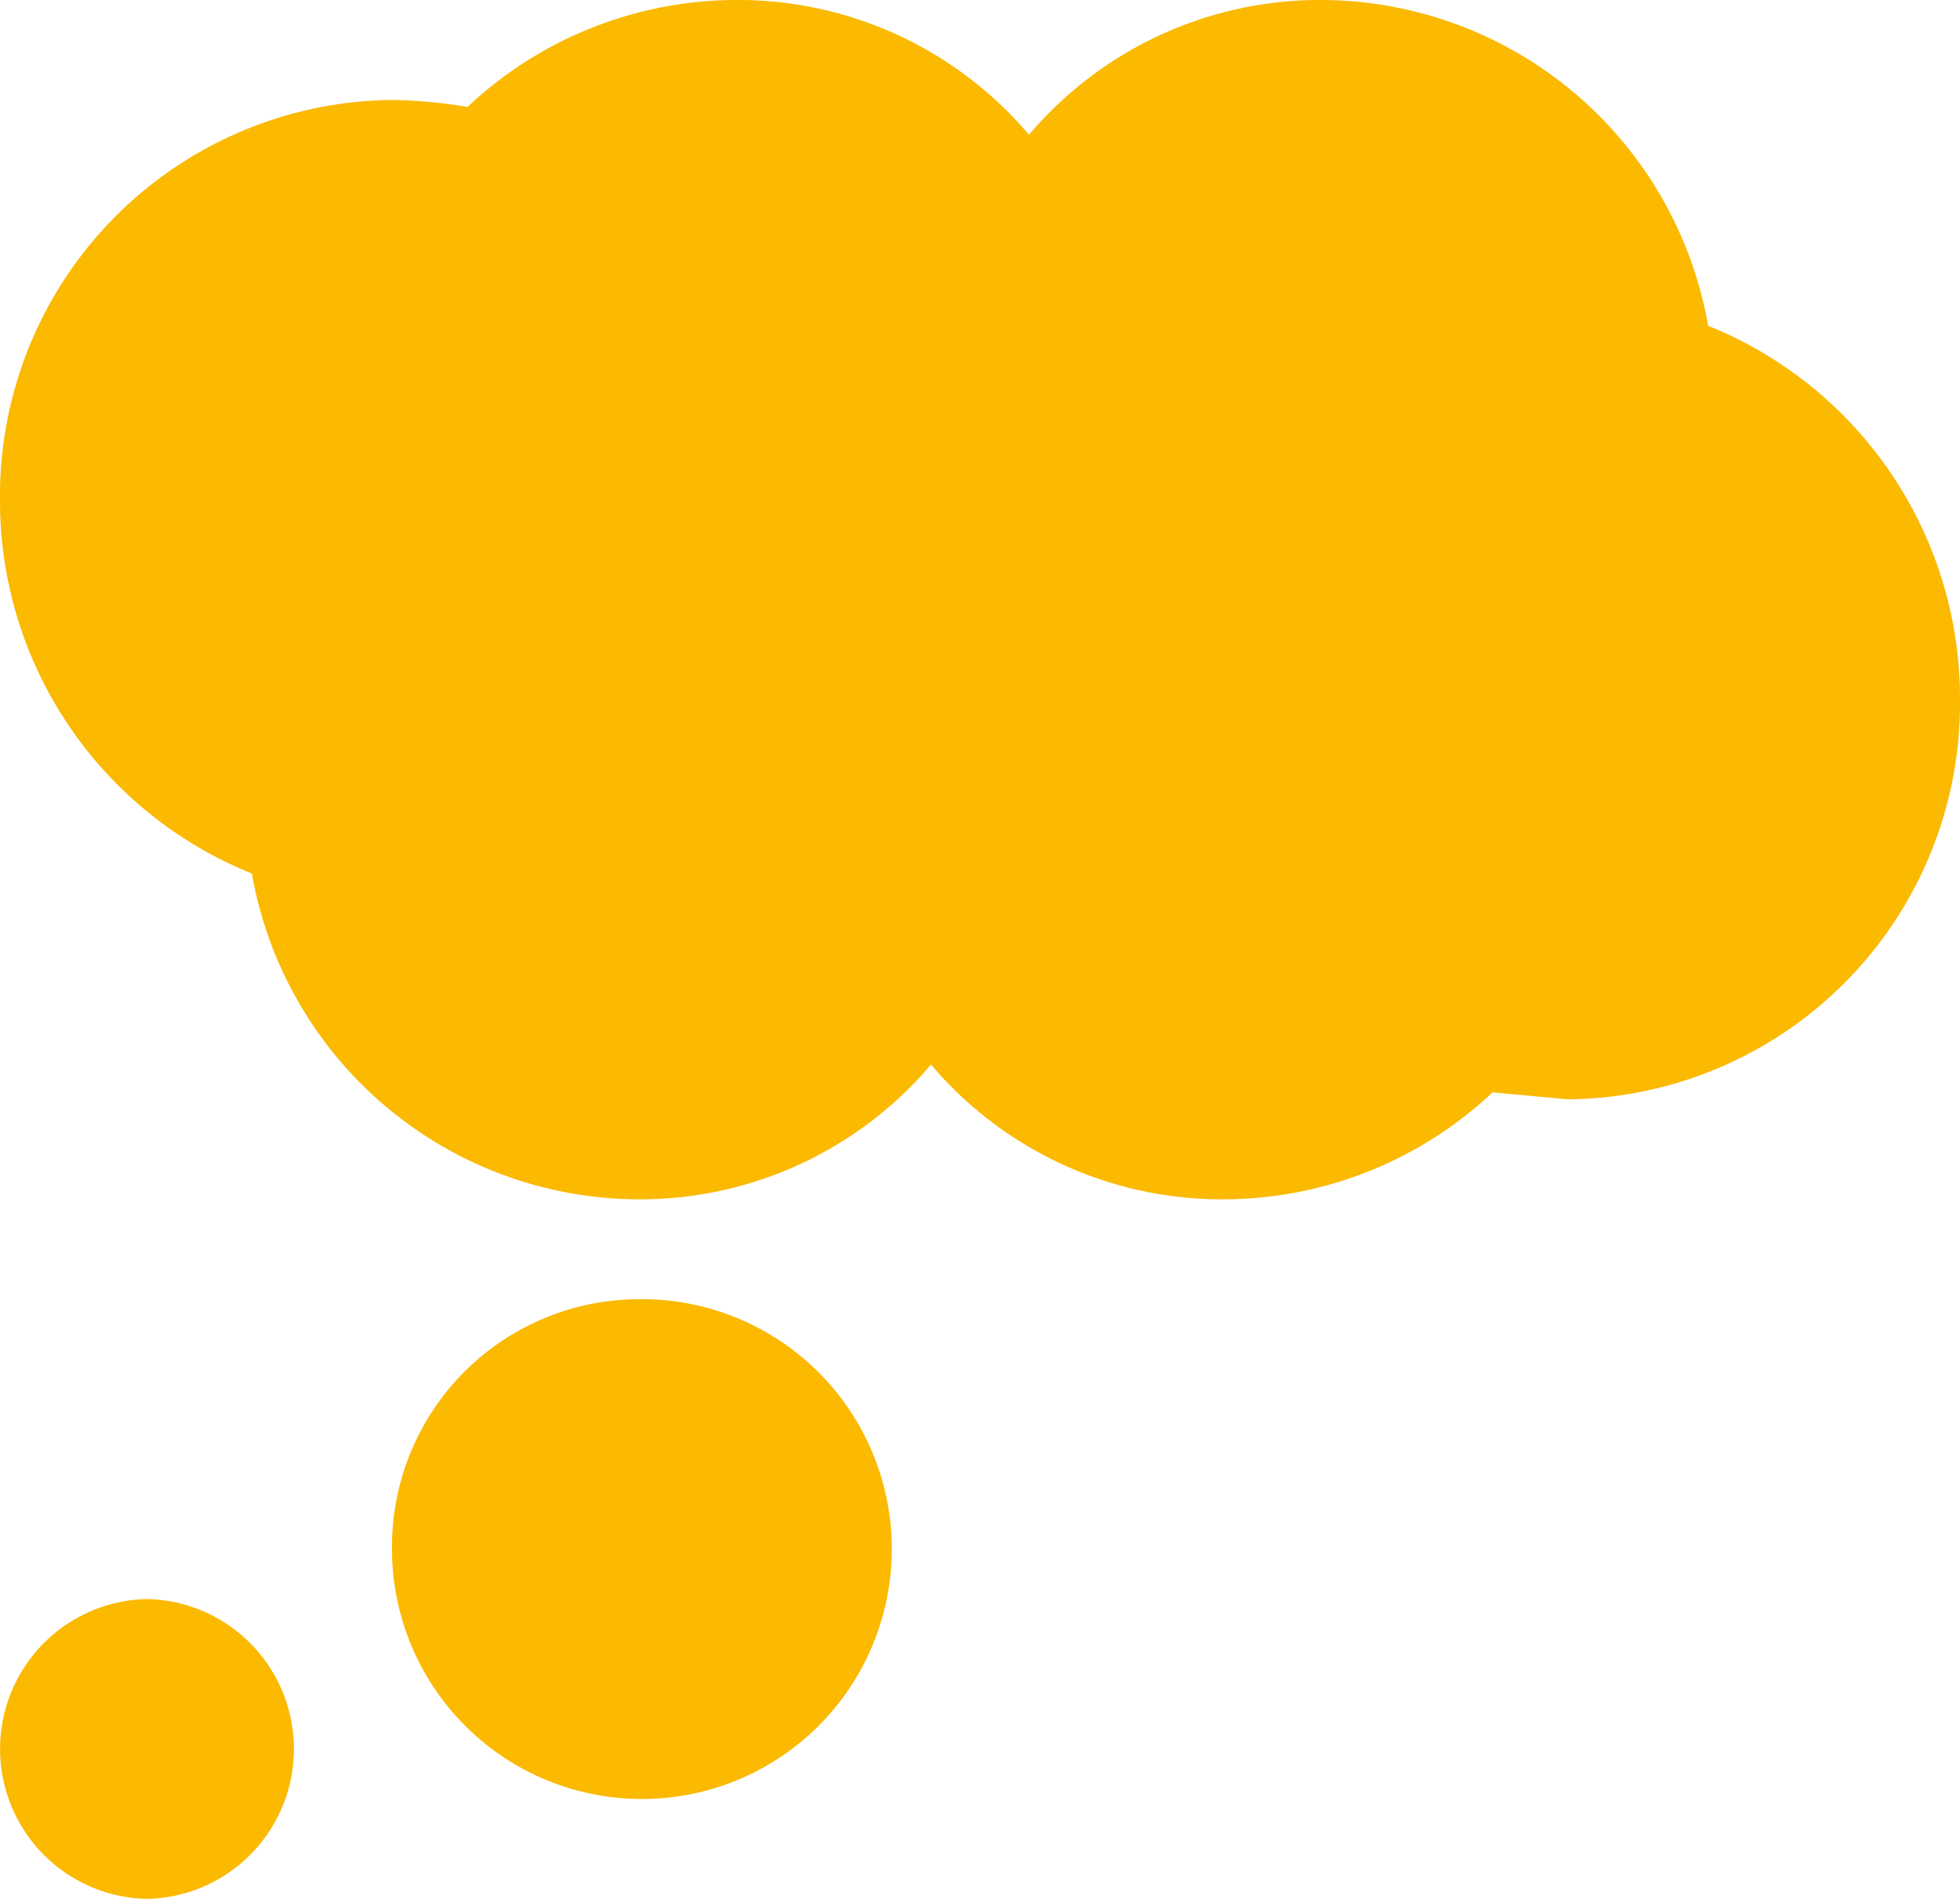 <svg xmlns="http://www.w3.org/2000/svg" width="32" height="31" viewBox="0 0 32 31">
  <path id="Path_thought-bubble" data-name="Path / thought-bubble" d="M4.4,29.105A2.448,2.448,0,0,1,4.4,34a2.448,2.448,0,0,1,0-4.895m8-4.895a4.08,4.08,0,1,1-4,4.079,4.04,4.04,0,0,1,4-4.079M22,22.579a6.224,6.224,0,0,1-4.8-2.2,6.224,6.224,0,0,1-4.8,2.2A6.429,6.429,0,0,1,6.112,17.26,6.556,6.556,0,0,1,2,11.158,6.464,6.464,0,0,1,8.4,4.632a8.046,8.046,0,0,1,1.232.114A6.421,6.421,0,0,1,14,3a6.225,6.225,0,0,1,4.8,2.2A6.224,6.224,0,0,1,23.6,3a6.429,6.429,0,0,1,6.288,5.319A6.556,6.556,0,0,1,34,14.421a6.464,6.464,0,0,1-6.4,6.526l-1.232-.114A6.421,6.421,0,0,1,22,22.579Z" transform="translate(-2 -3)" fill="#fbb900"/>
</svg>

